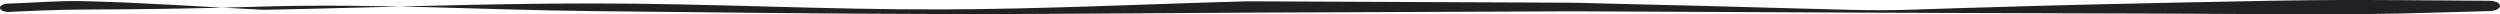 <?xml version="1.0" encoding="UTF-8" standalone="no"?>
<svg
   xmlns:dc="http://purl.org/dc/elements/1.1/"
   xmlns:cc="http://creativecommons.org/ns#"
   xmlns:rdf="http://www.w3.org/1999/02/22-rdf-syntax-ns#"
   xmlns:svg="http://www.w3.org/2000/svg"
   xmlns="http://www.w3.org/2000/svg"
   xmlns:sodipodi="http://sodipodi.sourceforge.net/DTD/sodipodi-0.dtd"
   xmlns:inkscape="http://www.inkscape.org/namespaces/inkscape"
   inkscape:export-ydpi="96"
   inkscape:export-xdpi="96"
   inkscape:export-filename="D:\Calcatz\Icon Pack\Adventure Narative Inspired by Arrival\GUI\Obtain Logogram\png\title_underline - line.png"
   sodipodi:docname="title_underline - line.svg"
   inkscape:version="1.0 (4035a4fb49, 2020-05-01)"
   id="svg3148"
   version="1.1"
   viewBox="0 0 124.92 0.713"
   height="0.713mm"
   width="124.92mm">
  <defs
     id="defs3142" />
  <sodipodi:namedview
     inkscape:window-maximized="1"
     inkscape:window-y="-8"
     inkscape:window-x="-8"
     inkscape:window-height="705"
     inkscape:window-width="1366"
     fit-margin-bottom="0"
     fit-margin-right="0"
     fit-margin-left="0"
     fit-margin-top="0"
     showgrid="false"
     inkscape:document-rotation="0"
     inkscape:current-layer="layer1"
     inkscape:document-units="mm"
     inkscape:cy="3.8238533"
     inkscape:cx="95.462164"
     inkscape:zoom="2.6845878"
     inkscape:pageshadow="2"
     inkscape:pageopacity="0.0"
     borderopacity="1.0"
     bordercolor="#666666"
     pagecolor="#ffffff"
     id="base" />
  <g
     transform="translate(95.575,-110.027)"
     id="layer1"
     inkscape:groupmode="layer"
     inkscape:label="Layer 1">
    <path
       sodipodi:nodetypes="cc"
       id="path11838"
       d="m -95.102,110.623 c 4.257,-0.224 4.333,-0.022 12.715,-0.269 5.455,-0.16 10.926,0.167 16.39,0.228 5.848,0.065 11.697,0.133 17.547,0.147 5.078,0.012 10.155,-0.048 15.232,-0.07 5.42,-0.024 10.84,-0.045 16.259,-0.067 15.651,0.072 14.864,0.076 29.822,0.117 3.257,0.01 6.515,0.047 9.771,0.021 2.054,-0.016 4.103,-0.099 6.154,-0.148 0.778,-0.019 0.722,-0.537 -0.056,-0.518 -7.352,-0.044 -7.279,-0.084 -15.87,0.099 -21.481,0.458 -6.744,0.539 -29.822,0 l -16.26,-0.071 c -5.078,0.135 -10.147,0.389 -15.232,0.406 -5.853,0.019 -11.694,-0.302 -17.547,-0.299 -5.468,0 -10.927,0.212 -16.39,0.318 -2.998,-0.144 -5.985,-0.359 -8.996,-0.433 -1.241,-0.03 -2.479,0.081 -3.719,0.122 -0.63,0 -0.63,0.42 0,0.42 z"
       style="fill:#1f2123;fill-opacity:1;stroke:none;stroke-width:0.265px;stroke-linecap:butt;stroke-linejoin:miter;stroke-opacity:1" />
  </g>
</svg>
